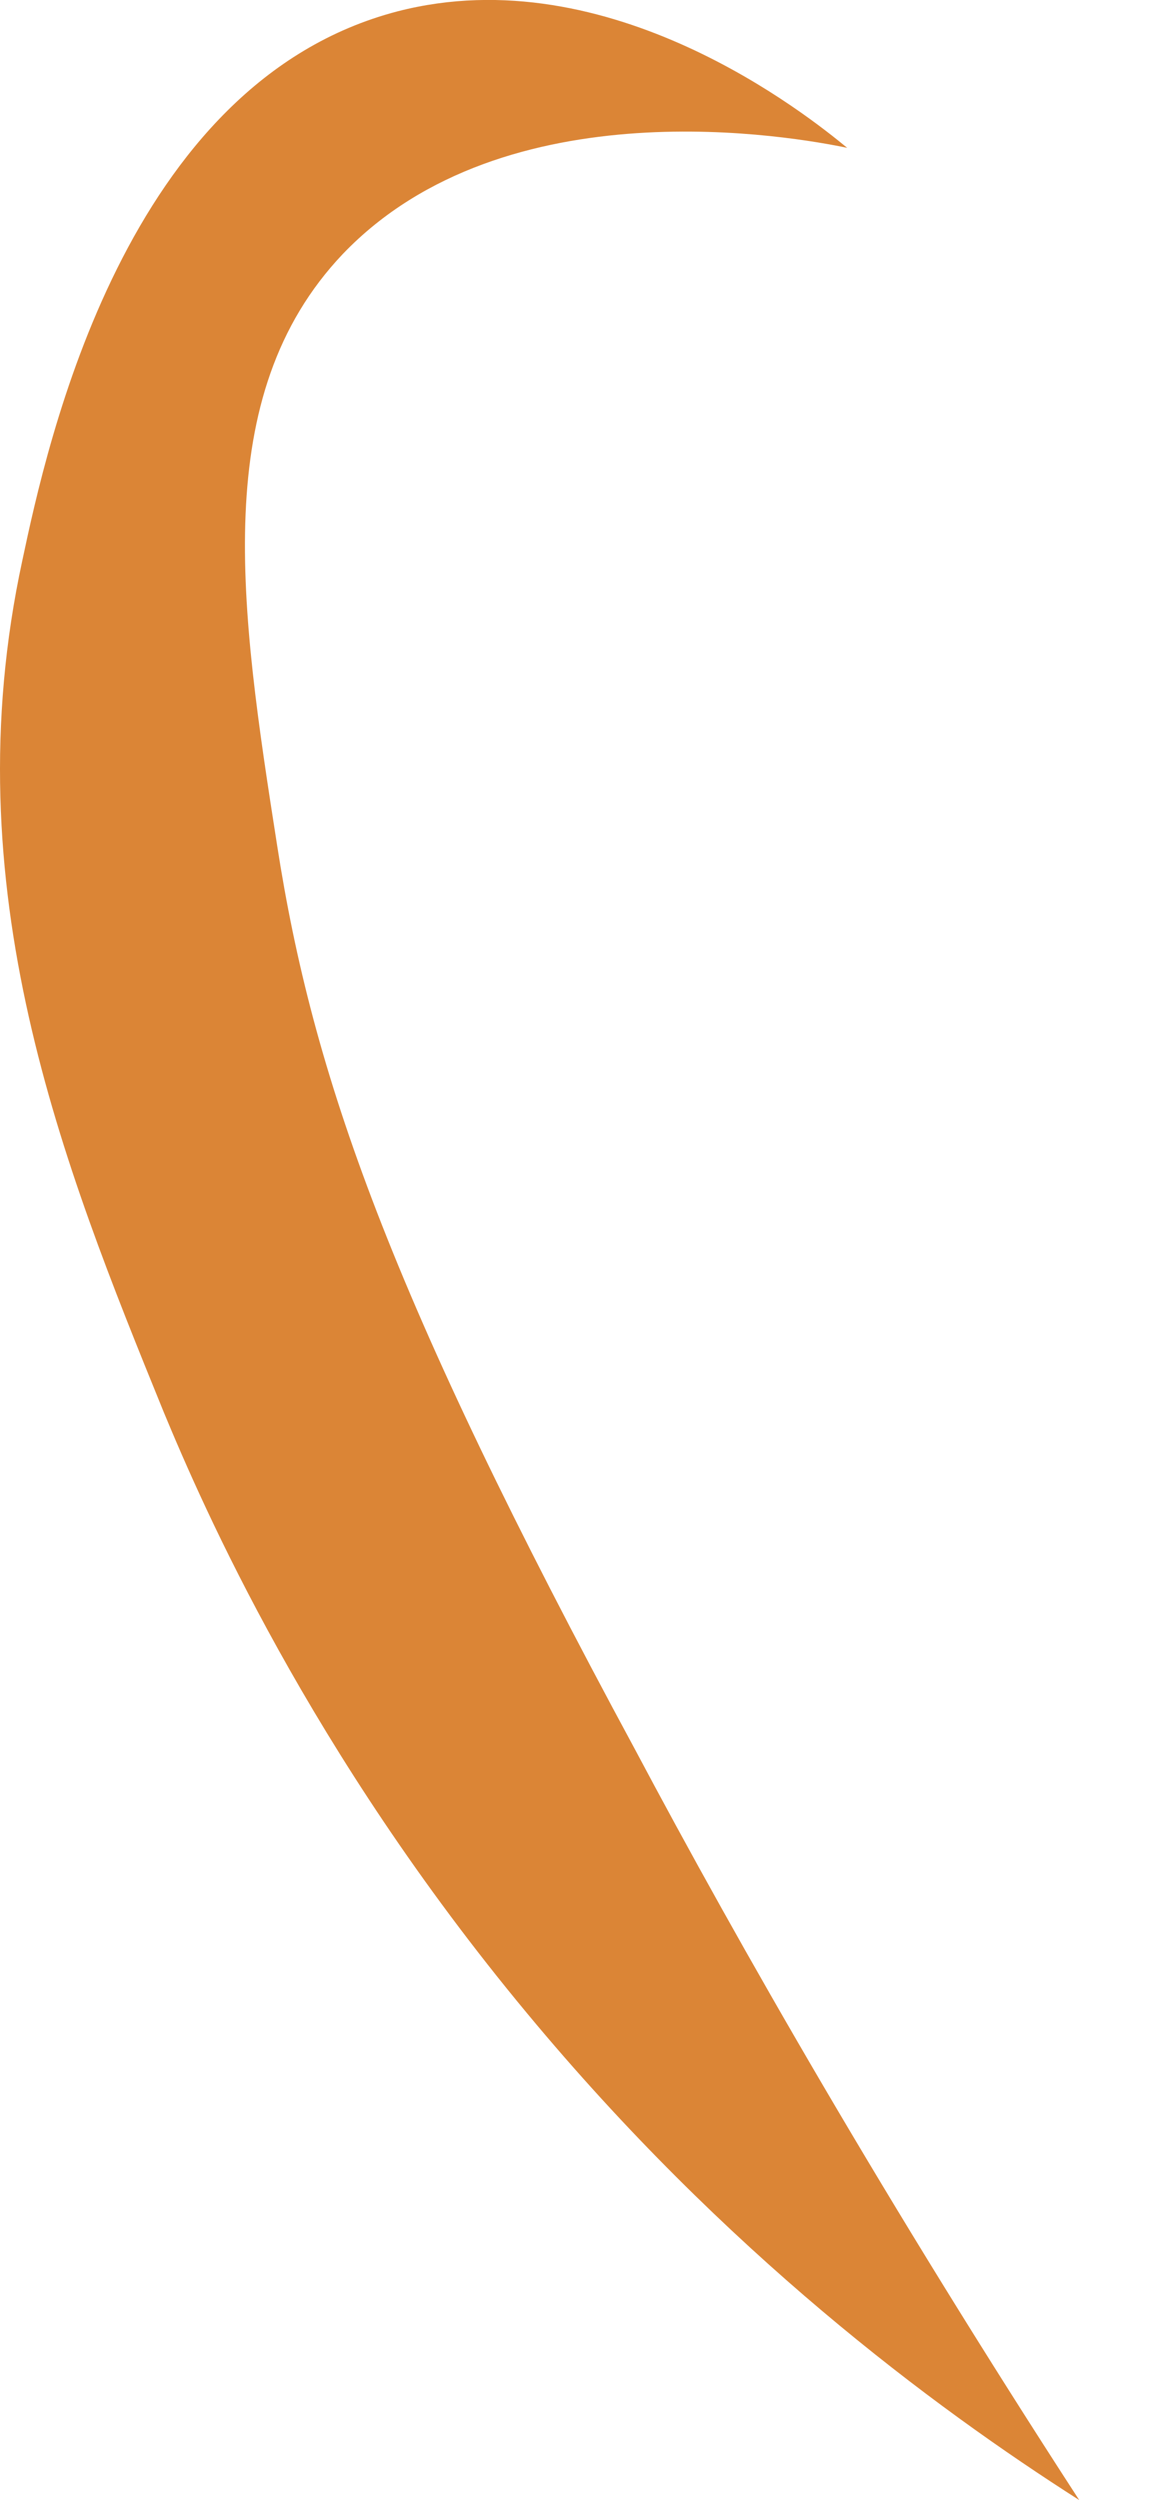 <svg width="7" height="15" viewBox="0 0 7 15" fill="none" xmlns="http://www.w3.org/2000/svg">
<path d="M6.479 15C5.32 13.215 4.438 11.674 3.811 10.494C2.334 7.763 1.877 6.445 1.664 5.074C1.441 3.65 1.25 2.375 2.058 1.524C3.035 0.504 4.778 0.823 5.086 0.887C4.853 0.695 3.662 -0.261 2.387 0.068C0.75 0.494 0.283 2.662 0.134 3.363C-0.291 5.329 0.378 6.987 0.984 8.475C1.218 9.038 1.856 10.505 3.163 12.078C4.353 13.512 5.596 14.437 6.479 15Z" fill="#DB8536"/>
</svg>
